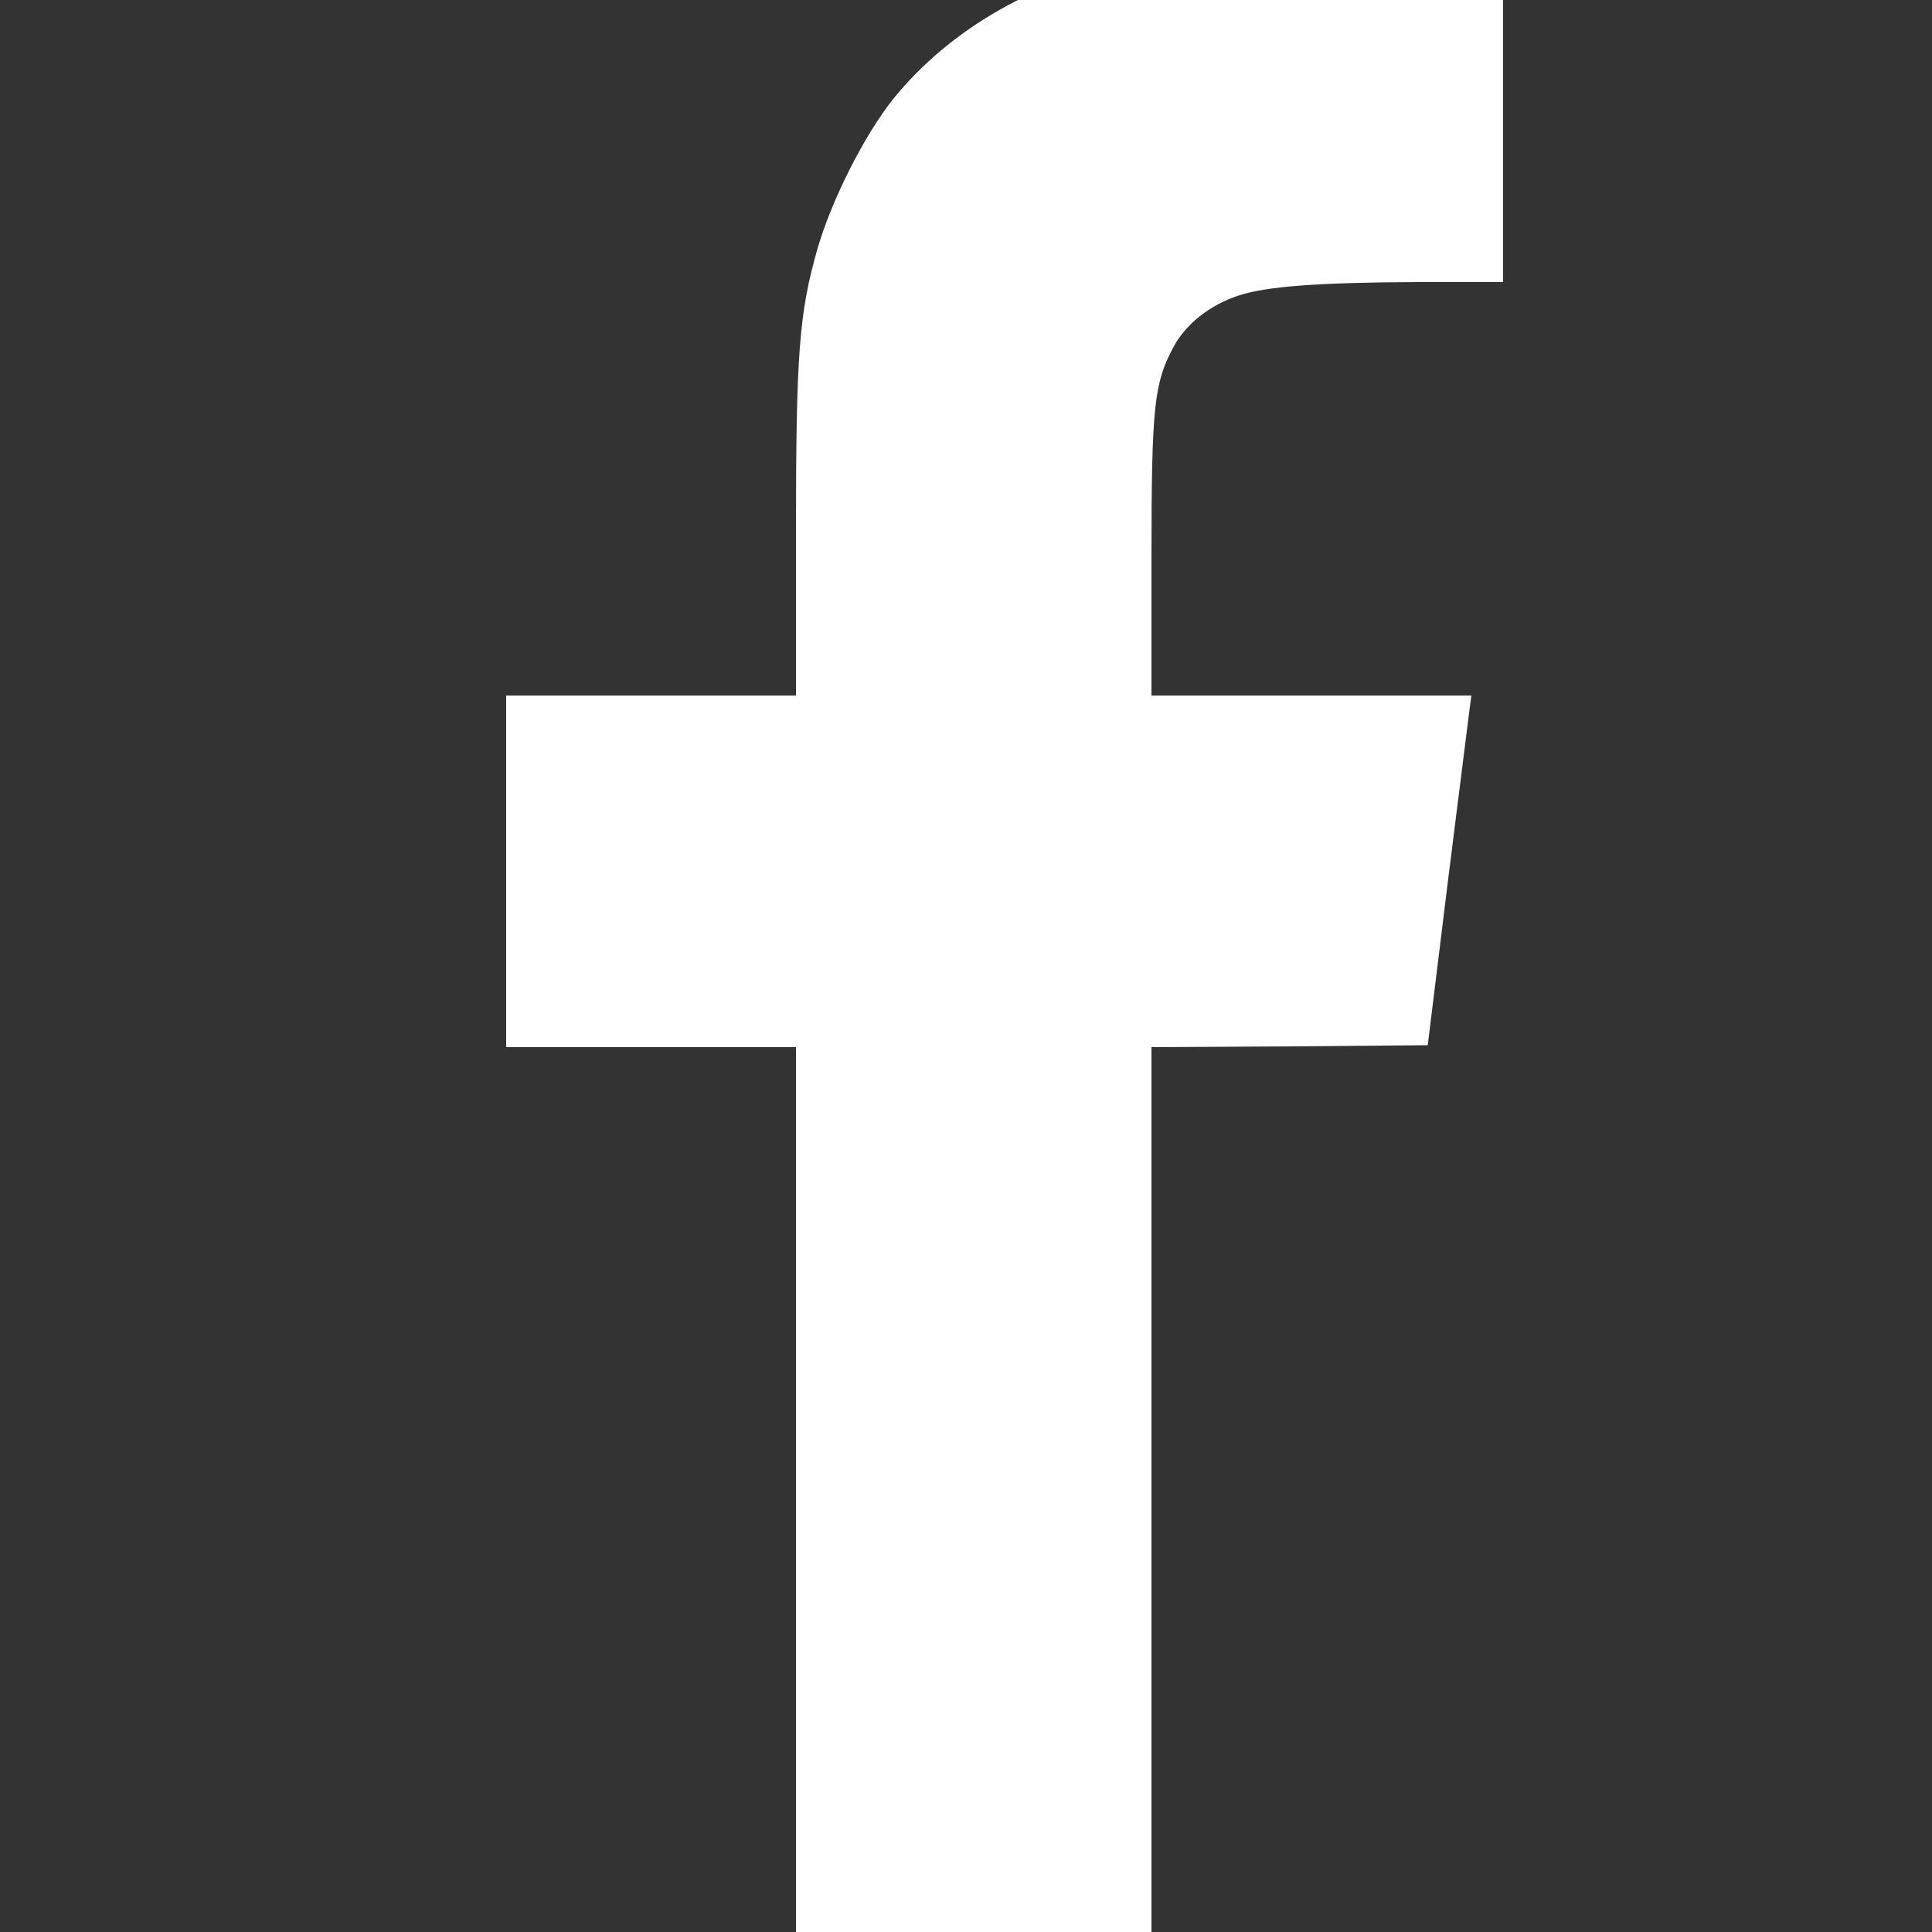 <?xml version="1.0" standalone="no"?>
<!DOCTYPE svg PUBLIC "-//W3C//DTD SVG 20010904//EN"
 "http://www.w3.org/TR/2001/REC-SVG-20010904/DTD/svg10.dtd">
<svg version="1.0" xmlns="http://www.w3.org/2000/svg"
 width="35px" height="35px" viewBox="0 0 35 35"
 preserveAspectRatio="xMidYMid meet">
<rect x="0" y="0" width="35" height="35" fill="#333333" stroke="none"/>
<g transform="translate(0,35) scale(0.007,-0.007)"
fill="#fff" stroke="none">
<path d="M2946 5104 c-258 -47 -488 -178 -635 -361 -75 -94 -160 -263 -196
-389 -47 -165 -55 -271 -55 -731 l0 -423 -375 0 -375 0 0 -455 0 -455 375 0
375 0 0 -1145 0 -1145 460 0 460 0 0 1145 0 1145 357 2 358 3 51 415 c29 228
54 432 57 453 l5 37 -414 0 -414 0 0 358 c0 392 7 451 57 544 32 60 95 109
168 133 72 24 209 34 463 35 l222 0 0 409 0 409 -57 6 c-272 29 -751 35 -887
10z"/>
</g>
</svg>
